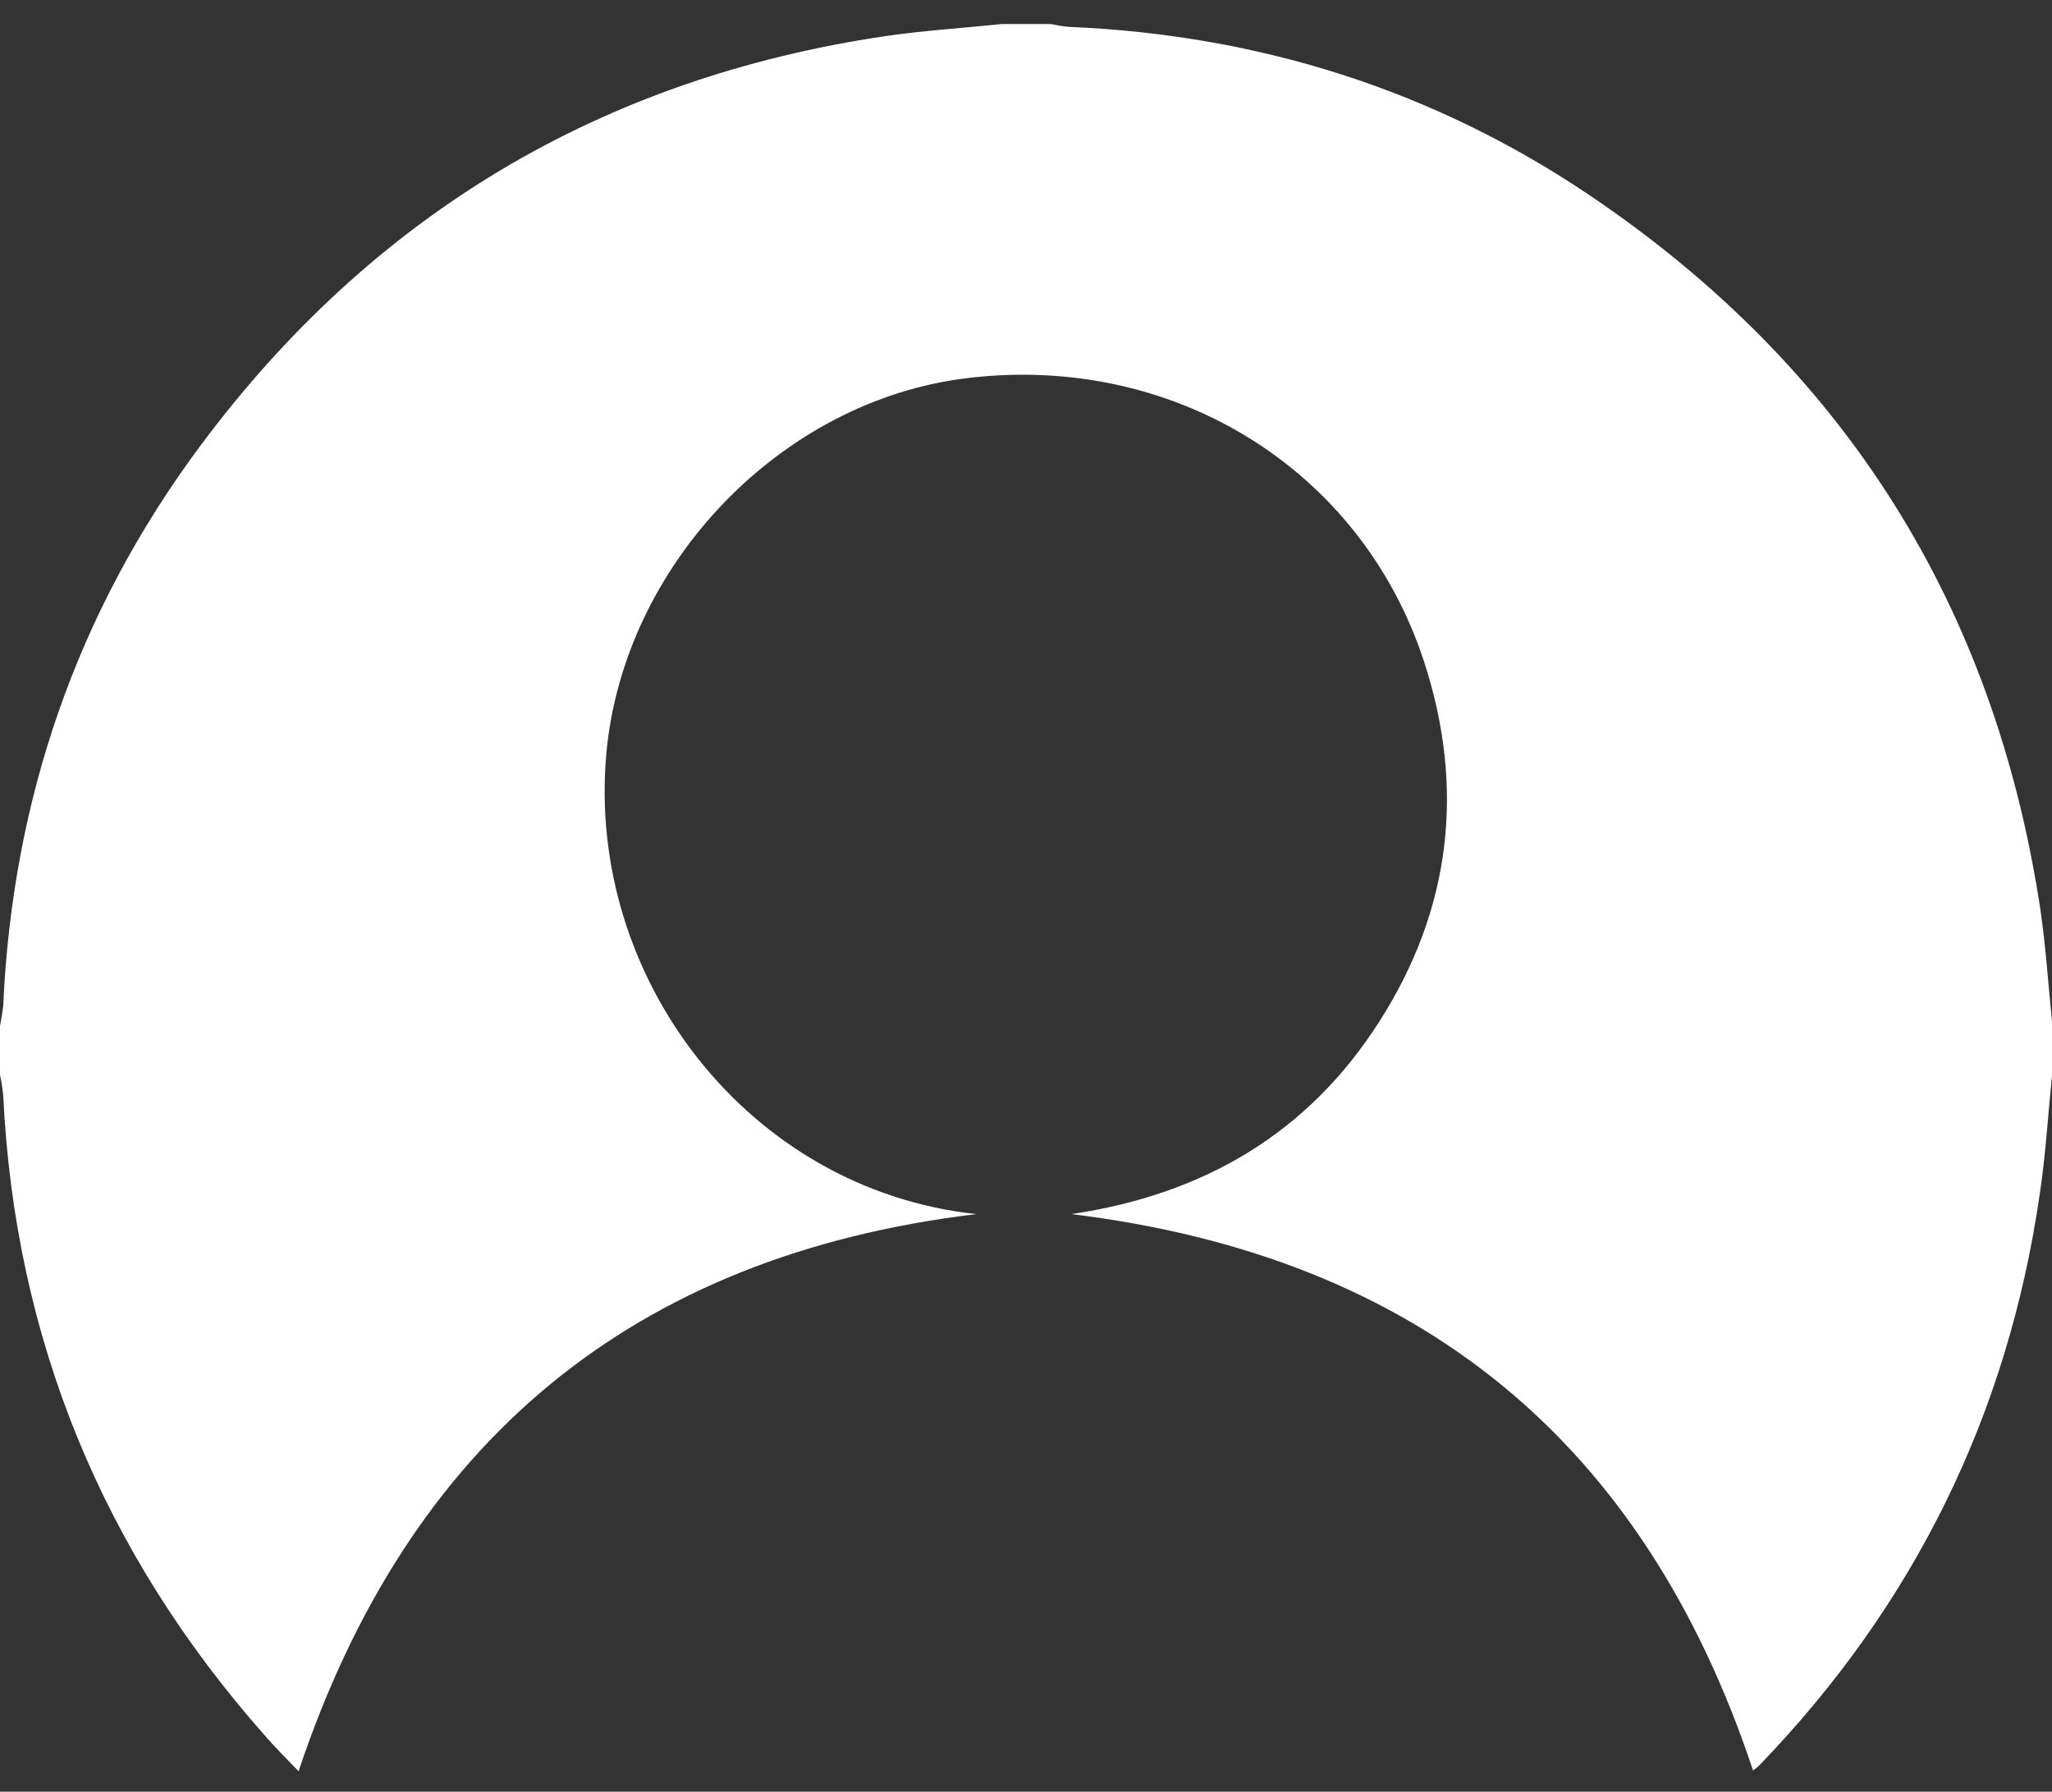 <?xml version="1.0" encoding="utf-8"?>
<!-- Generator: Adobe Illustrator 24.2.1, SVG Export Plug-In . SVG Version: 6.00 Build 0)  -->
<svg version="1.1" id="Camada_1" xmlns="http://www.w3.org/2000/svg" xmlns:xlink="http://www.w3.org/1999/xlink" x="0px" y="0px"
	 viewBox="0 0 512 447" style="enable-background:new 0 0 512 447;" xml:space="preserve">
<rect x="0" y="0" width="512" height="447" fill="#333333" stroke="none"/>
<style type="text/css">
	.st0{fill:#FFFFFF;}
</style>
<path class="st0" d="M512,268.3c-1,10-1.6,20-3.1,29.9c-8,54.9-31.4,102.3-69.9,142.2c-0.5,0.5-1,0.9-1.6,1.3
	c-27.2-81.9-83.3-128.2-170.1-138.8c33.2-4.9,59.2-20.3,76.9-48.1c17.9-28,21.4-58.3,11.1-89.8c-15.7-48-62.4-76.8-113.7-70.7
	c-46.8,5.5-86,46.7-90.3,93.6c-5.1,56.1,35.4,108.9,92.3,115C158.1,313.2,102,359.5,74.5,441.9c-2.8-2.9-5.8-5.9-8.5-9
	C25.7,387.3,3.7,334.1,0.8,273.2c-0.2-1.7-0.4-3.3-0.8-5V256c0.3-1.7,0.6-3.3,0.8-5c2.3-51.6,18.4-98.4,49.2-139.8
	c42.8-57.5,99.9-91.7,171-102.2c9.6-1.4,19.3-2,28.9-3h12.3c1.5,0.3,3,0.6,4.5,0.7c47.3,2,91,15.7,130.2,42.2
	c63.3,42.8,100.7,102.1,112.2,178c1.4,9.6,2,19.3,3,28.9L512,268.3L512,268.3z"/>
</svg>
